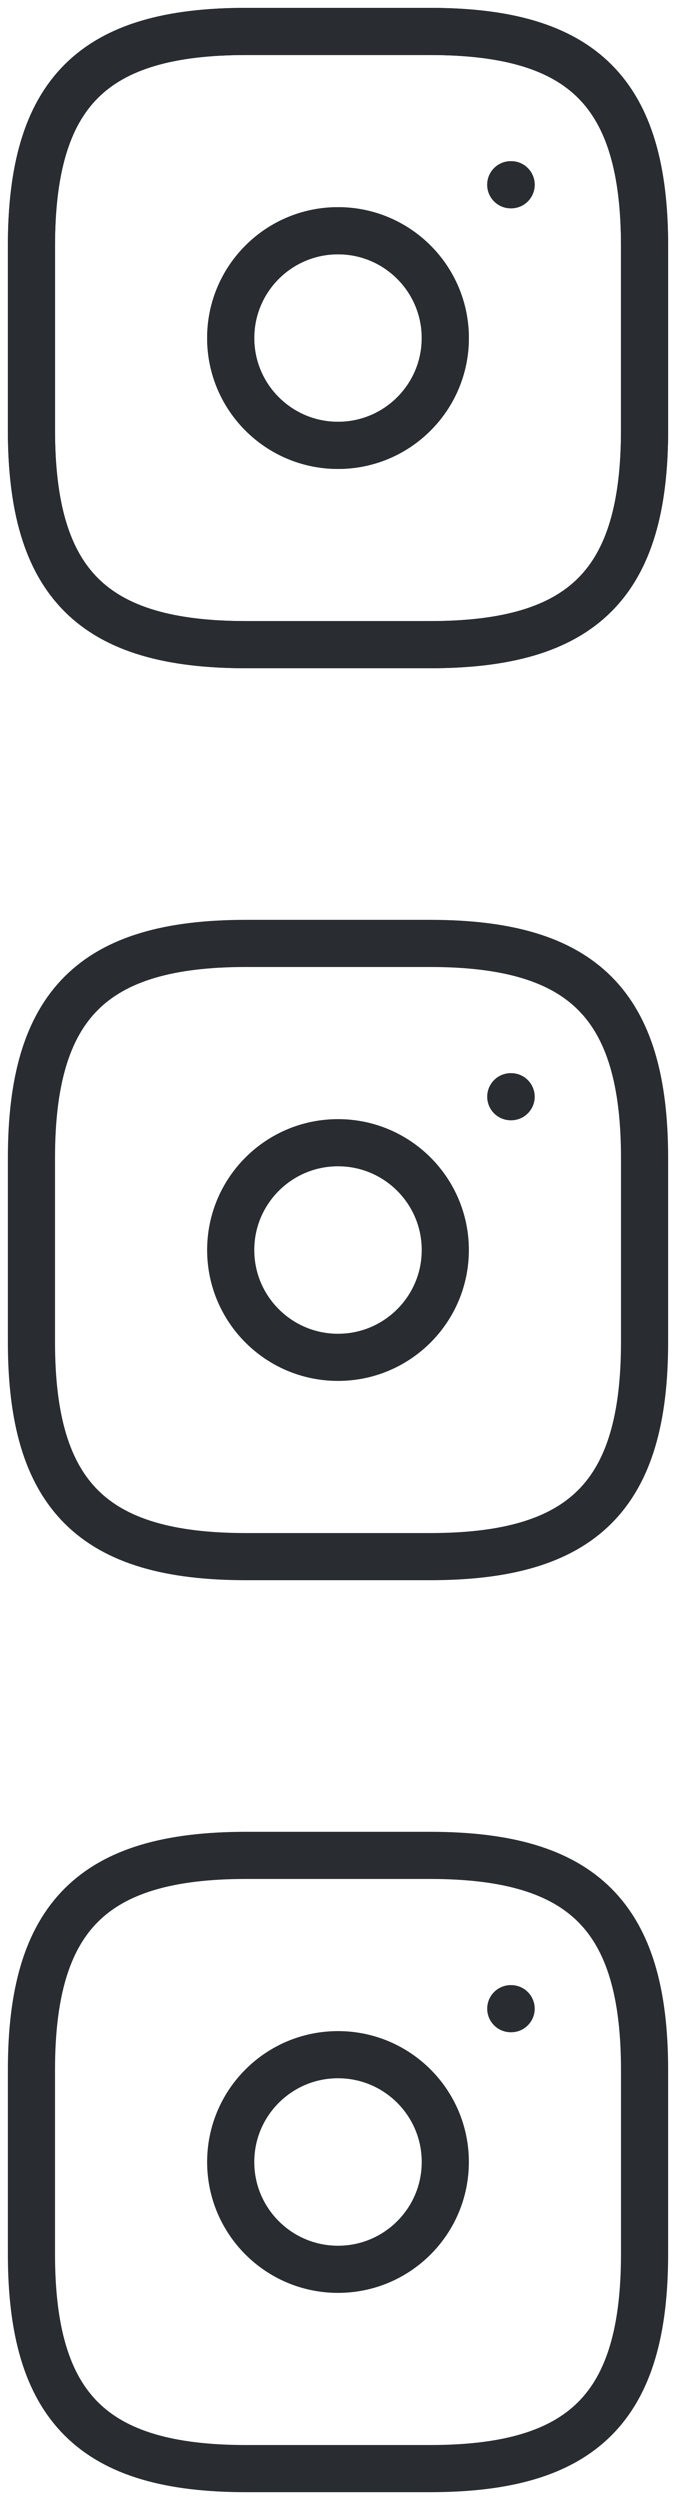 <svg width="43" height="159" viewBox="0 0 43 159" fill="none" xmlns="http://www.w3.org/2000/svg">
<path d="M15.65 41H27.35C37.1 41 41 37.1 41 27.35V15.65C41 5.9 37.1 2 27.35 2H15.65C5.9 2 2 5.9 2 15.65V27.35C2 37.1 5.9 41 15.65 41Z" stroke="#292D32" stroke-width="3" stroke-linecap="round" stroke-linejoin="round"/>
<path d="M21.5 28.325C25.269 28.325 28.325 25.269 28.325 21.5C28.325 17.731 25.269 14.675 21.5 14.675C17.731 14.675 14.675 17.731 14.675 21.5C14.675 25.269 17.731 28.325 21.5 28.325Z" stroke="#292D32" stroke-width="3" stroke-linecap="round" stroke-linejoin="round"/>
<path d="M32.49 11.75H32.513" stroke="#292D32" stroke-width="3" stroke-linecap="round" stroke-linejoin="round"/>
<path d="M15.65 41H27.35C37.1 41 41 37.1 41 27.35V15.65C41 5.9 37.1 2 27.35 2H15.65C5.9 2 2 5.9 2 15.65V27.35C2 37.1 5.9 41 15.65 41Z" stroke="#292D32" stroke-width="3" stroke-linecap="round" stroke-linejoin="round"/>
<path d="M21.5 28.325C25.269 28.325 28.325 25.269 28.325 21.5C28.325 17.731 25.269 14.675 21.5 14.675C17.731 14.675 14.675 17.731 14.675 21.5C14.675 25.269 17.731 28.325 21.5 28.325Z" stroke="#292D32" stroke-width="3" stroke-linecap="round" stroke-linejoin="round"/>
<path d="M32.49 11.75H32.513" stroke="#292D32" stroke-width="3" stroke-linecap="round" stroke-linejoin="round"/>
<path d="M15.65 99H27.35C37.1 99 41 95.1 41 85.35V73.65C41 63.9 37.1 60 27.35 60H15.65C5.9 60 2 63.9 2 73.65V85.35C2 95.1 5.9 99 15.65 99Z" stroke="#292D32" stroke-width="3" stroke-linecap="round" stroke-linejoin="round"/>
<path d="M21.5 86.325C25.269 86.325 28.325 83.269 28.325 79.5C28.325 75.731 25.269 72.675 21.5 72.675C17.731 72.675 14.675 75.731 14.675 79.5C14.675 83.269 17.731 86.325 21.5 86.325Z" stroke="#292D32" stroke-width="3" stroke-linecap="round" stroke-linejoin="round"/>
<path d="M32.49 69.75H32.513" stroke="#292D32" stroke-width="3" stroke-linecap="round" stroke-linejoin="round"/>
<path d="M15.65 157H27.35C37.1 157 41 153.1 41 143.35V131.65C41 121.9 37.1 118 27.35 118H15.65C5.9 118 2 121.9 2 131.65V143.35C2 153.1 5.9 157 15.65 157Z" stroke="#292D32" stroke-width="3" stroke-linecap="round" stroke-linejoin="round"/>
<path d="M21.5 144.325C25.269 144.325 28.325 141.269 28.325 137.5C28.325 133.731 25.269 130.675 21.5 130.675C17.731 130.675 14.675 133.731 14.675 137.5C14.675 141.269 17.731 144.325 21.5 144.325Z" stroke="#292D32" stroke-width="3" stroke-linecap="round" stroke-linejoin="round"/>
<path d="M32.49 127.75H32.513" stroke="#292D32" stroke-width="3" stroke-linecap="round" stroke-linejoin="round"/>
</svg>
